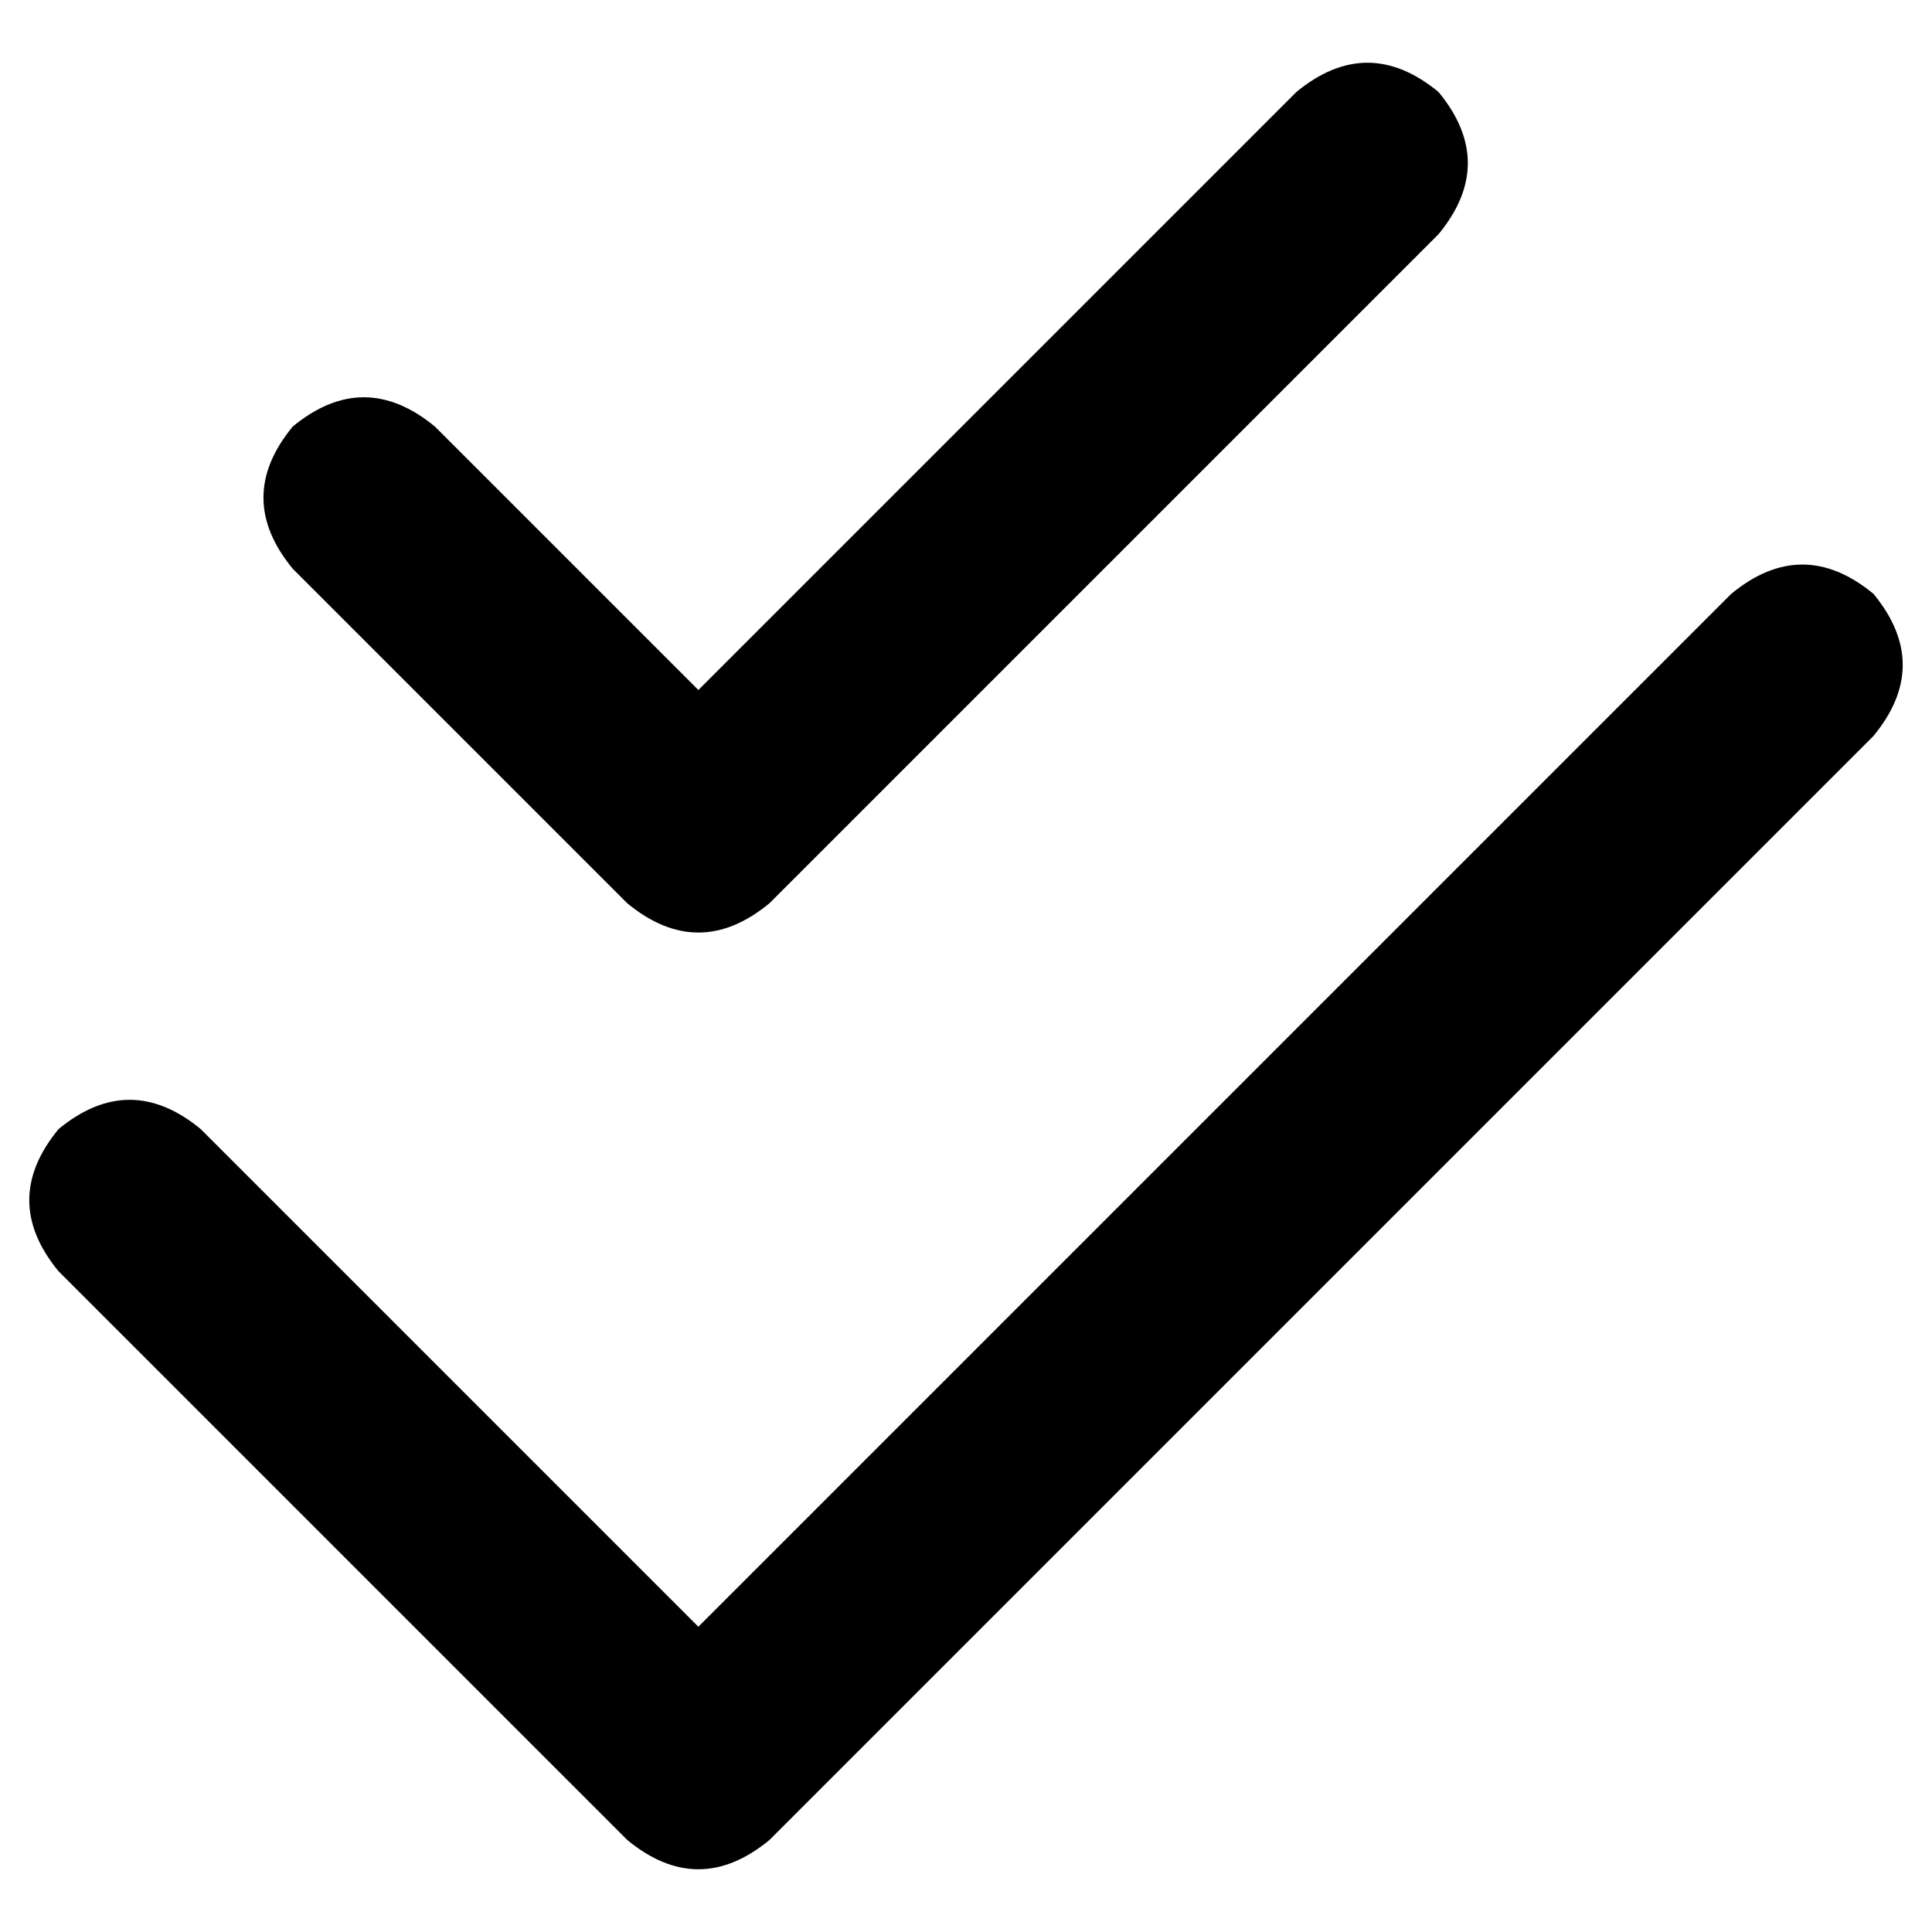 <svg xmlns="http://www.w3.org/2000/svg" viewBox="0 0 512 512">
  <path d="M 381.229 62.061 Q 396.745 43.221 381.229 24.381 Q 362.39 8.866 343.55 24.381 L 185.074 182.857 L 185.074 182.857 L 115.255 113.039 L 115.255 113.039 Q 96.416 97.524 77.576 113.039 Q 62.061 131.879 77.576 150.719 L 166.234 239.377 L 166.234 239.377 Q 185.074 254.892 203.913 239.377 L 381.229 62.061 L 381.229 62.061 Z M 496.485 195.048 Q 512 176.208 496.485 157.368 Q 477.645 141.853 458.805 157.368 L 185.074 431.1 L 185.074 431.1 L 53.195 299.221 L 53.195 299.221 Q 34.355 283.706 15.515 299.221 Q 0 318.061 15.515 336.9 L 166.234 487.619 L 166.234 487.619 Q 185.074 503.134 203.913 487.619 L 496.485 195.048 L 496.485 195.048 Z" />
</svg>